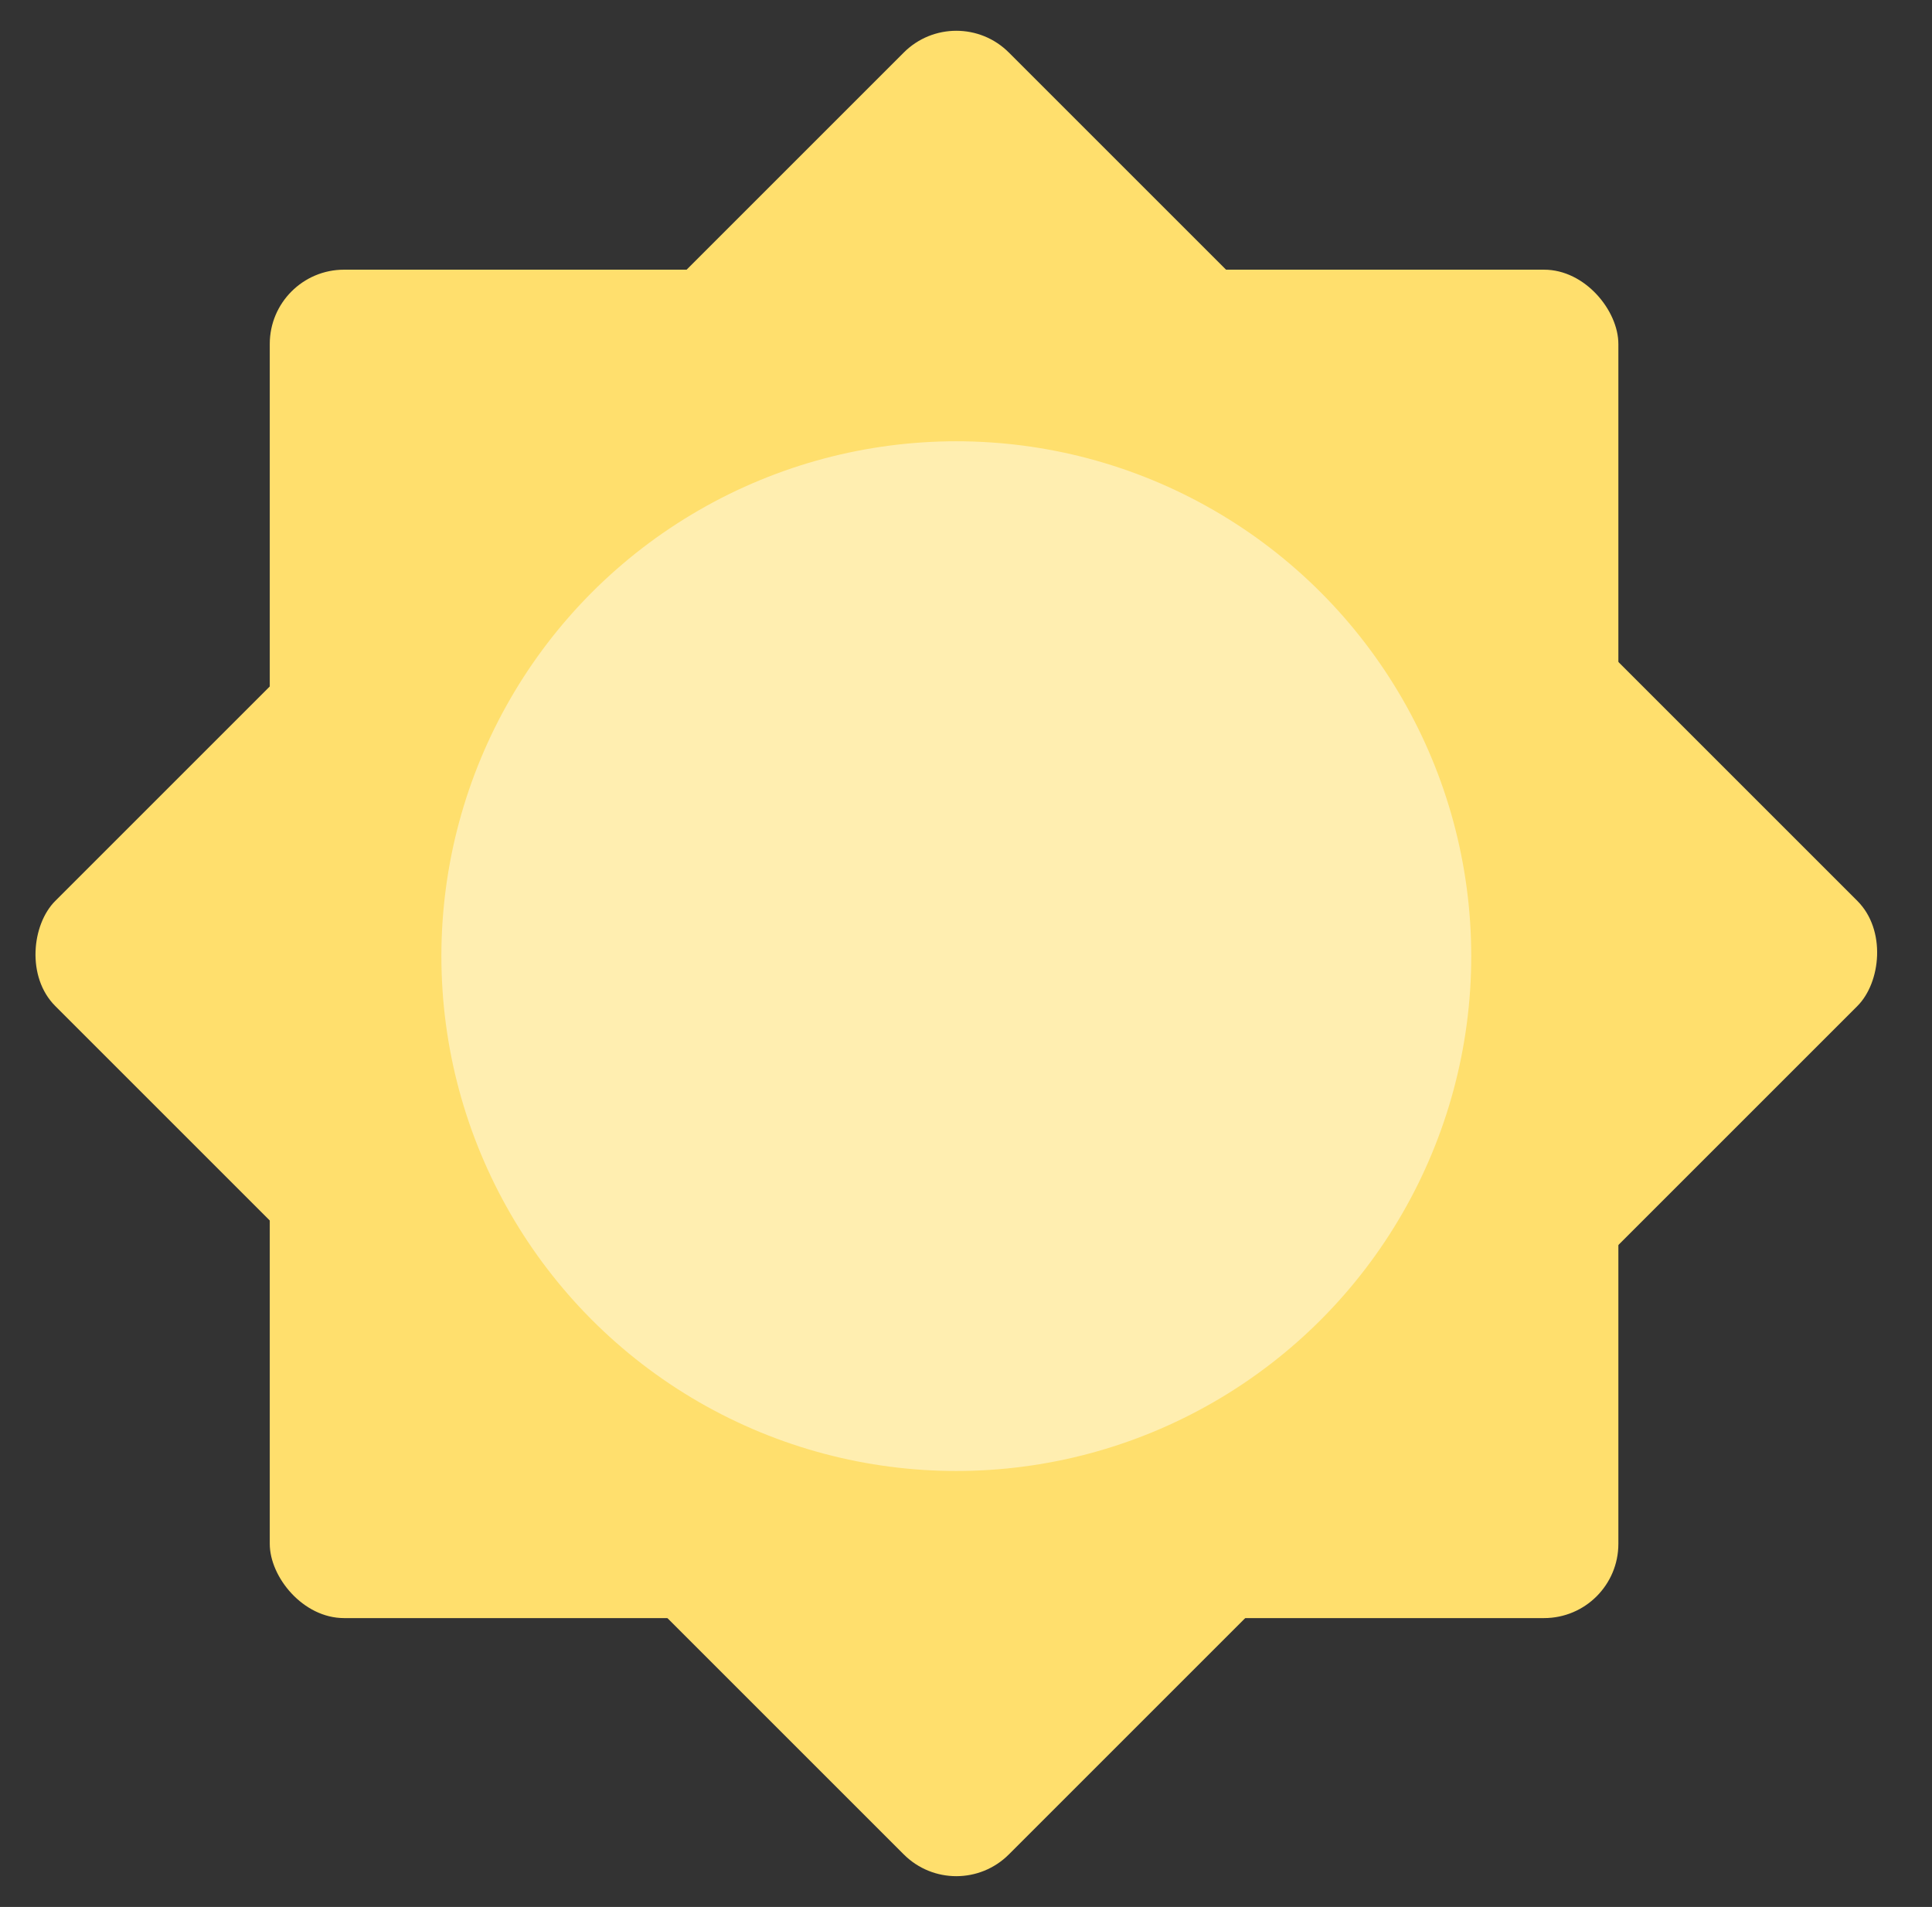 <svg width="78" height="77" viewBox="0 0 78 77" fill="none" xmlns="http://www.w3.org/2000/svg">
<rect x="0" y="0" width="78" height="77" fill="#333333" stroke="none"/>
<rect x="10.891" y="10.889" width="54.447" height="54.447" rx="3" fill="#FFDF6D"/>
<rect x="38.609" width="54.447" height="54.447" rx="3" transform="rotate(45 38.609 0)" fill="#FFDF6D"/>
<circle cx="38.609" cy="38.607" r="20.789" fill="#FFEEB0"/>
</svg>
